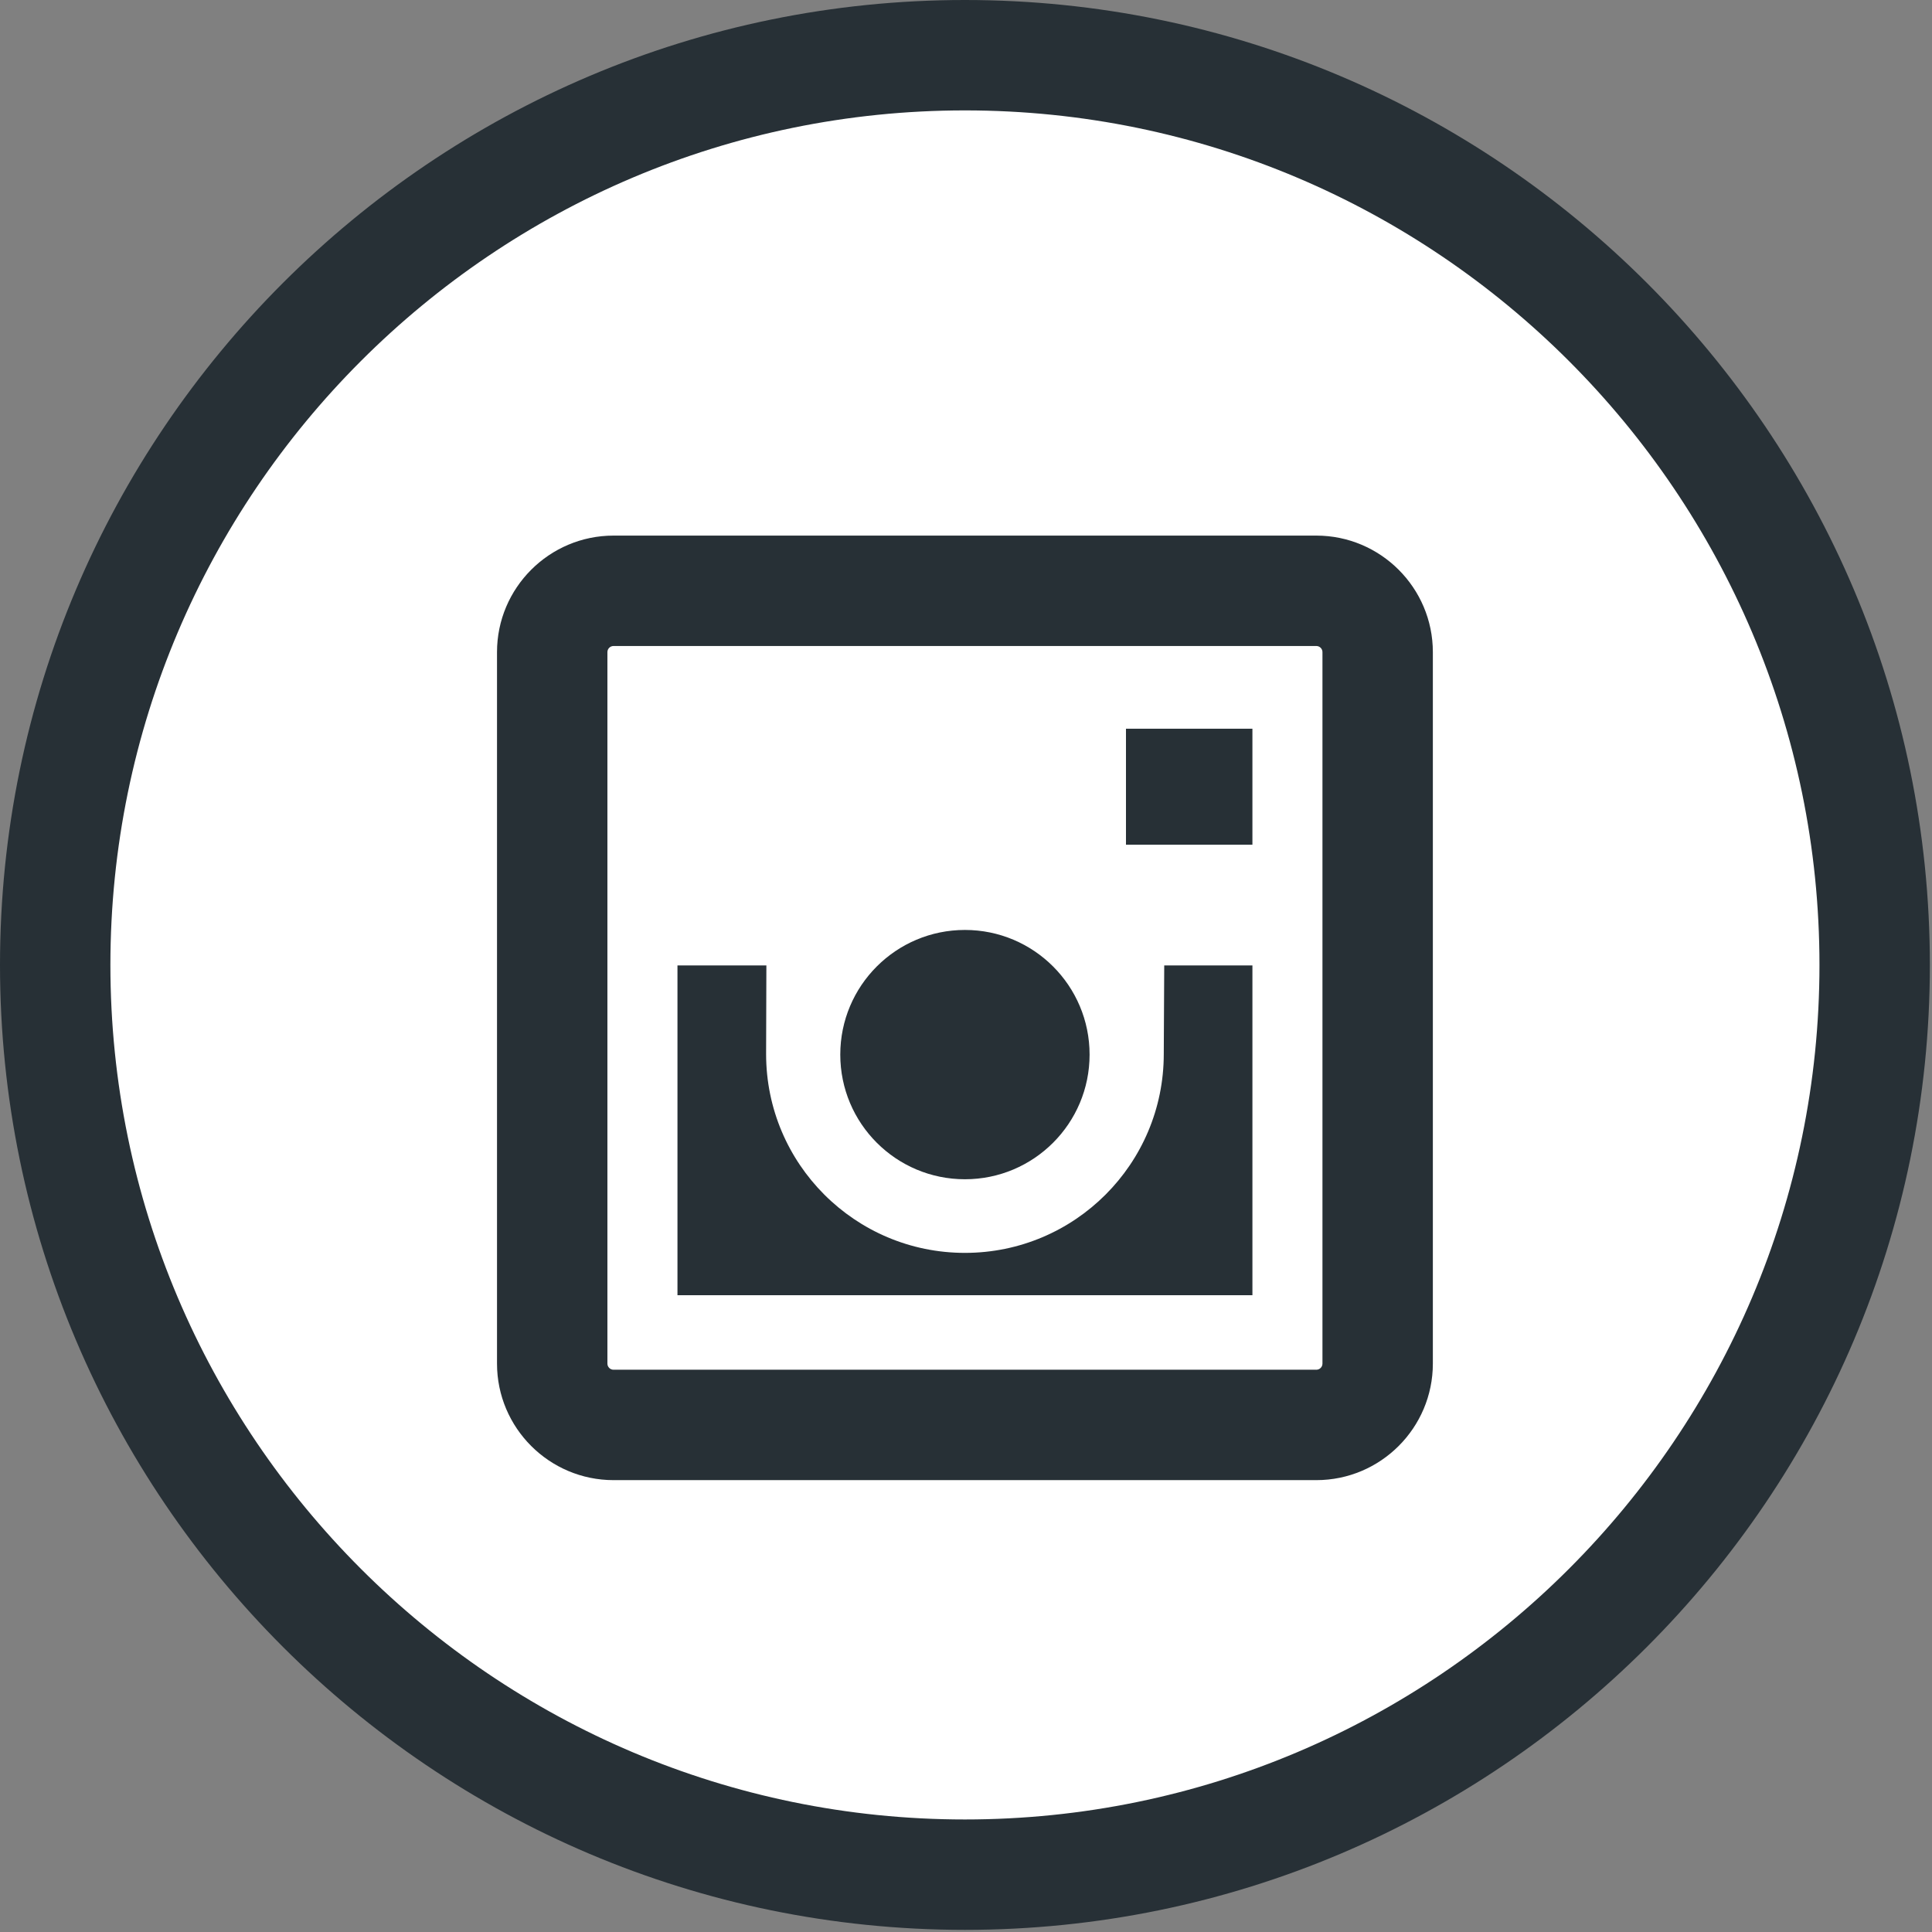 <svg width="315" height="315" viewBox="0 0 315 315" fill="none" xmlns="http://www.w3.org/2000/svg">
<rect x="0" y="0" width="315" height="315" fill="#808080" stroke="none"/>
<circle cx="157" cy="157" r="148" fill="white"/>
<path d="M214.618 87.326H100.034C89.557 87.326 81.034 95.849 81.034 106.326V222.326C81.034 232.803 89.557 241.326 100.034 241.326H214.618C225.095 241.326 233.618 232.803 233.618 222.326V106.326C233.618 95.85 225.095 87.326 214.618 87.326ZM215.618 222.326C215.618 222.878 215.17 223.326 214.618 223.326H100.034C99.482 223.326 99.034 222.878 99.034 222.326V106.326C99.034 105.774 99.482 105.326 100.034 105.326H214.618C215.17 105.326 215.618 105.774 215.618 106.326V222.326Z" fill="#273036"/>
<path d="M204.198 118.812H183.583V137.723H204.198V118.812Z" fill="#273036"/>
<path d="M157.326 192.27C168.551 192.27 177.65 183.171 177.65 171.946C177.65 160.721 168.551 151.622 157.326 151.622C146.101 151.622 137.002 160.721 137.002 171.946C137.002 183.171 146.101 192.27 157.326 192.27Z" fill="#273036"/>
<path d="M189.745 171.856C189.745 189.76 175.231 204.274 157.327 204.274C139.423 204.274 124.909 189.76 124.909 171.856L124.953 157.411H110.456V211.172H204.199V157.411H189.82L189.745 171.856Z" fill="#273036"/>
<path d="M157.326 0C70.576 0 0 70.576 0 157.326C0 244.076 70.576 314.652 157.326 314.652C244.076 314.652 314.652 244.076 314.652 157.326C314.652 70.576 244.076 0 157.326 0ZM157.326 296.652C80.502 296.652 18 234.15 18 157.326C18 80.502 80.502 18 157.326 18C234.15 18 296.652 80.502 296.652 157.326C296.652 234.15 234.15 296.652 157.326 296.652Z" fill="#273036"/>
</svg>

